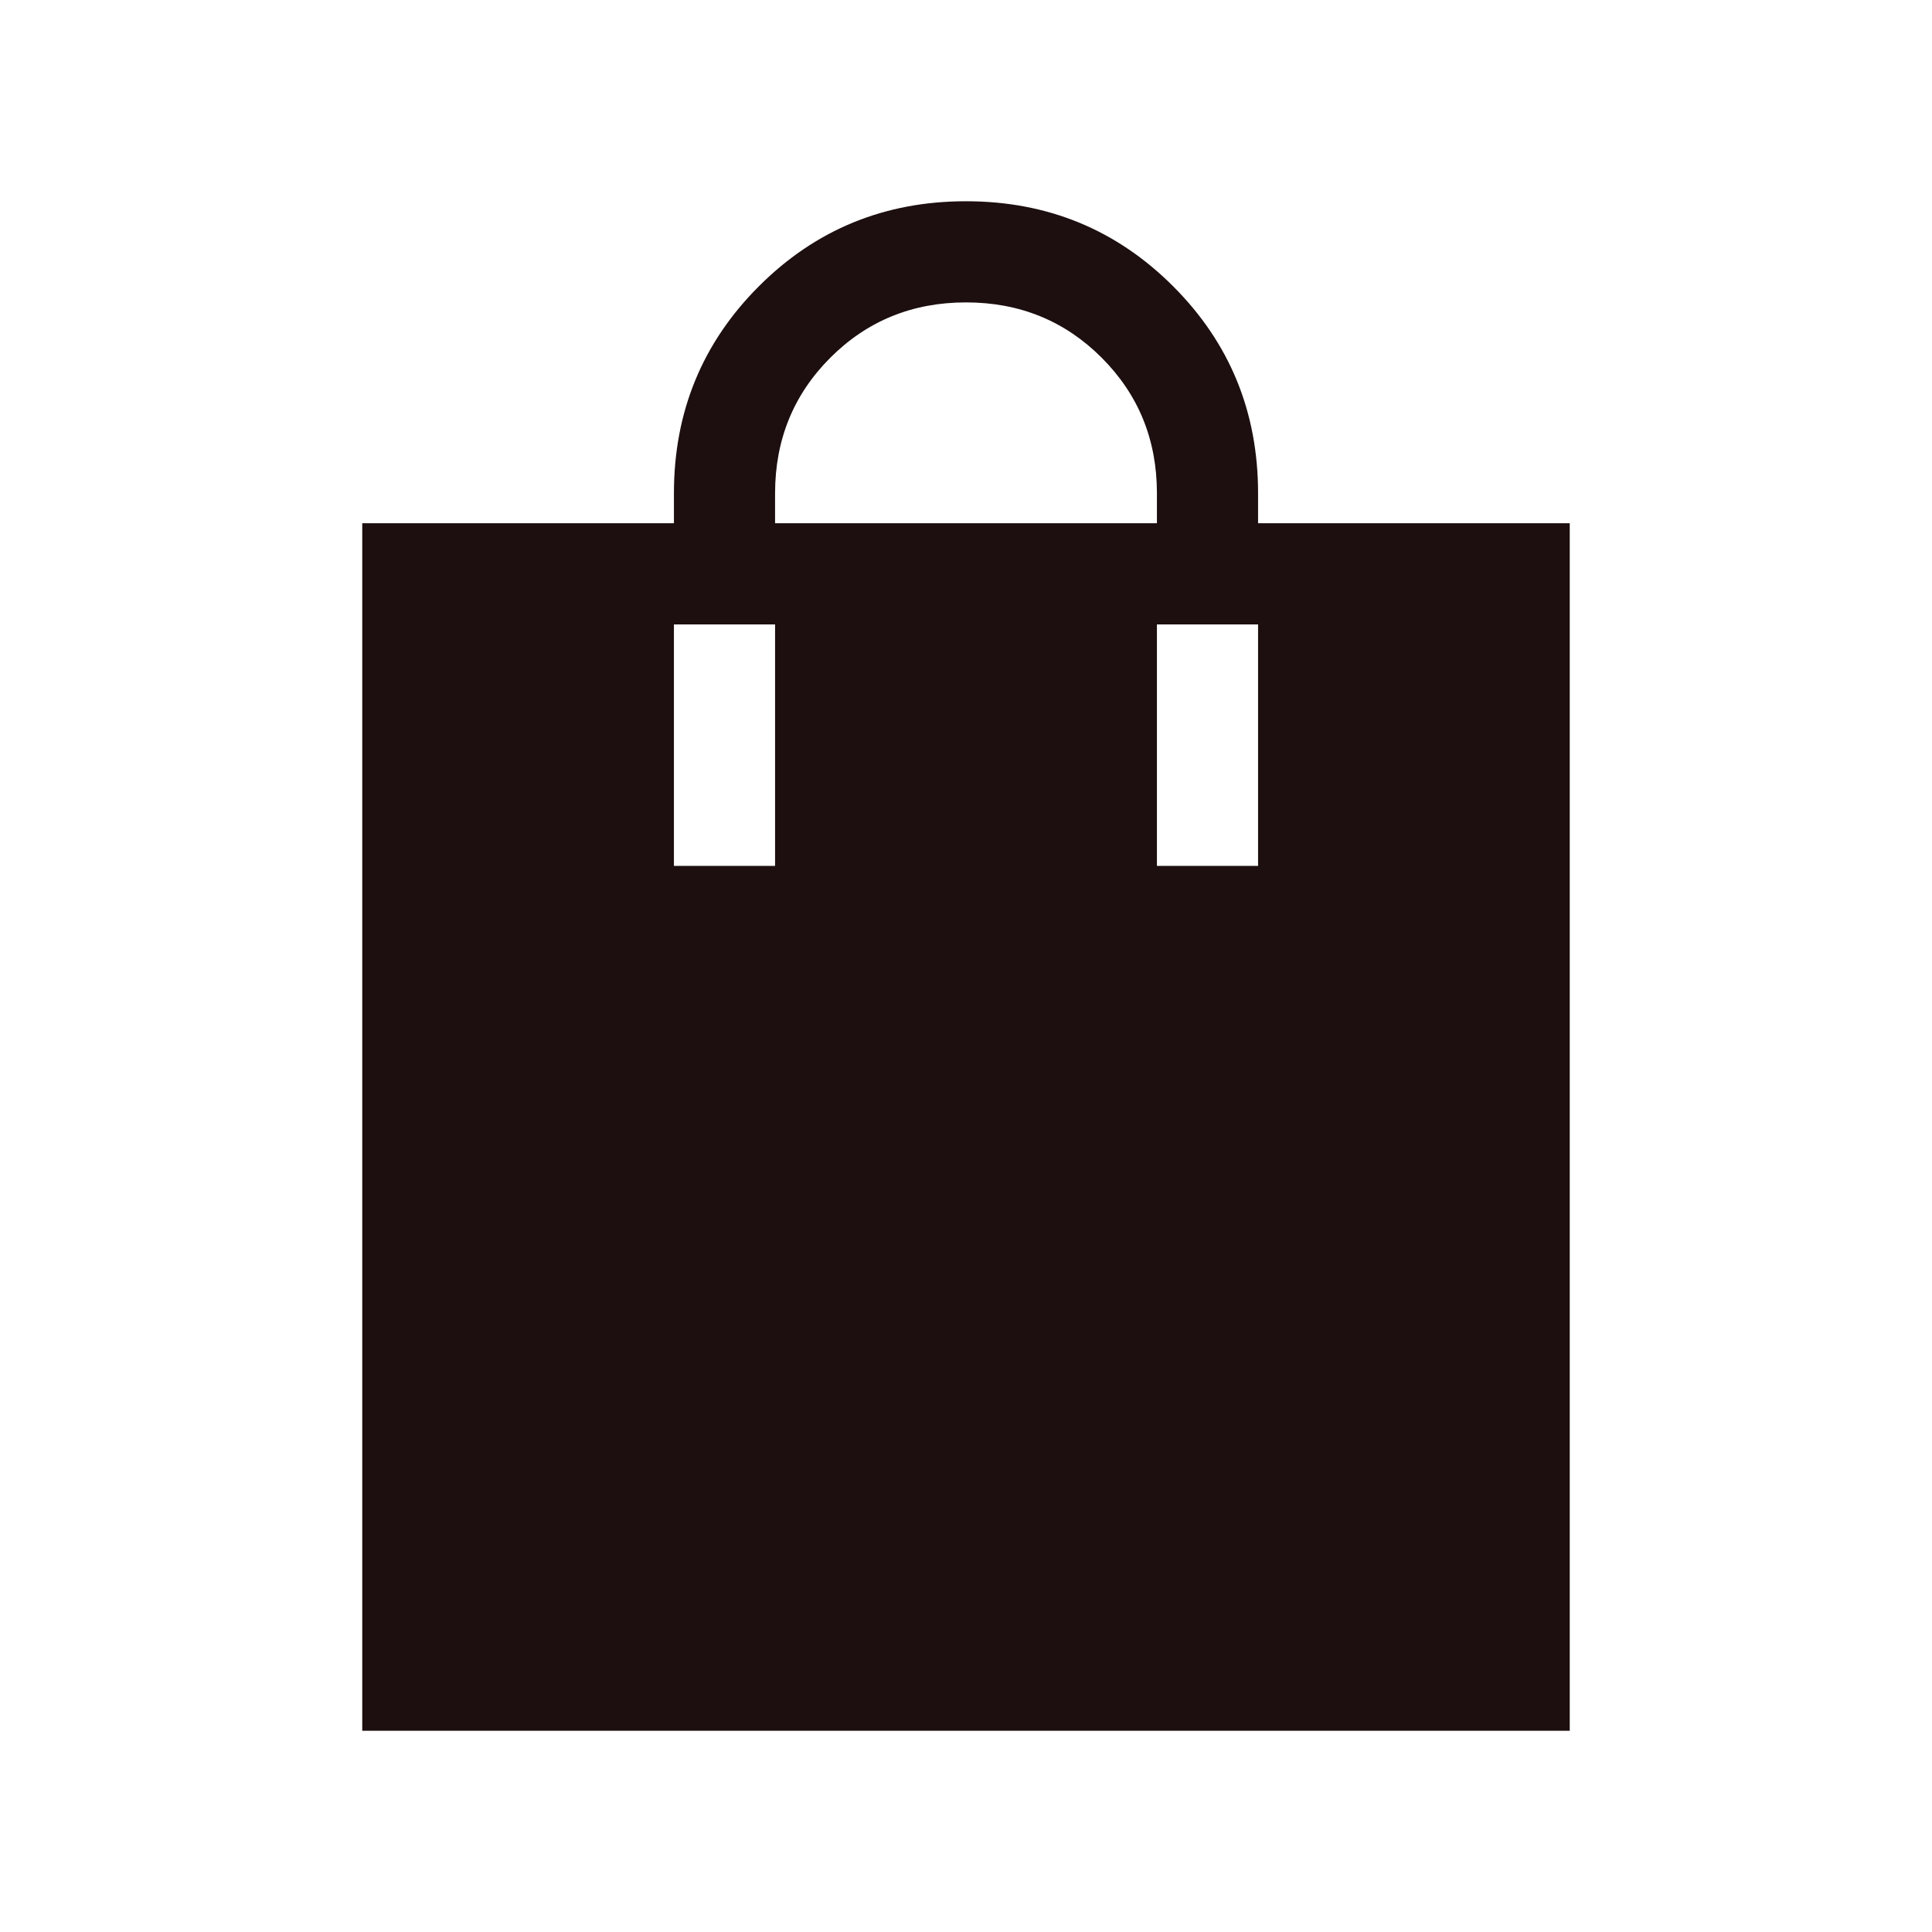 <svg xmlns="http://www.w3.org/2000/svg" height="24px" viewBox="0 -960 960 960" width="24px" fill="#1d0f0f"><path d="M180-100v-600h154.87v-14.87q0-60.67 42.23-102.9Q419.33-860 480-860q60.67 0 102.9 42.23 42.23 42.23 42.23 102.9V-700H780v600H180Zm205.13-600h189.74v-14.87q0-39.92-27.47-67.4-27.48-27.47-67.4-27.47t-67.4 27.47q-27.47 27.48-27.47 67.4V-700Zm-50.26 170.26h50.26v-120h-50.26v120Zm240 0h50.26v-120h-50.26v120Z"/></svg>